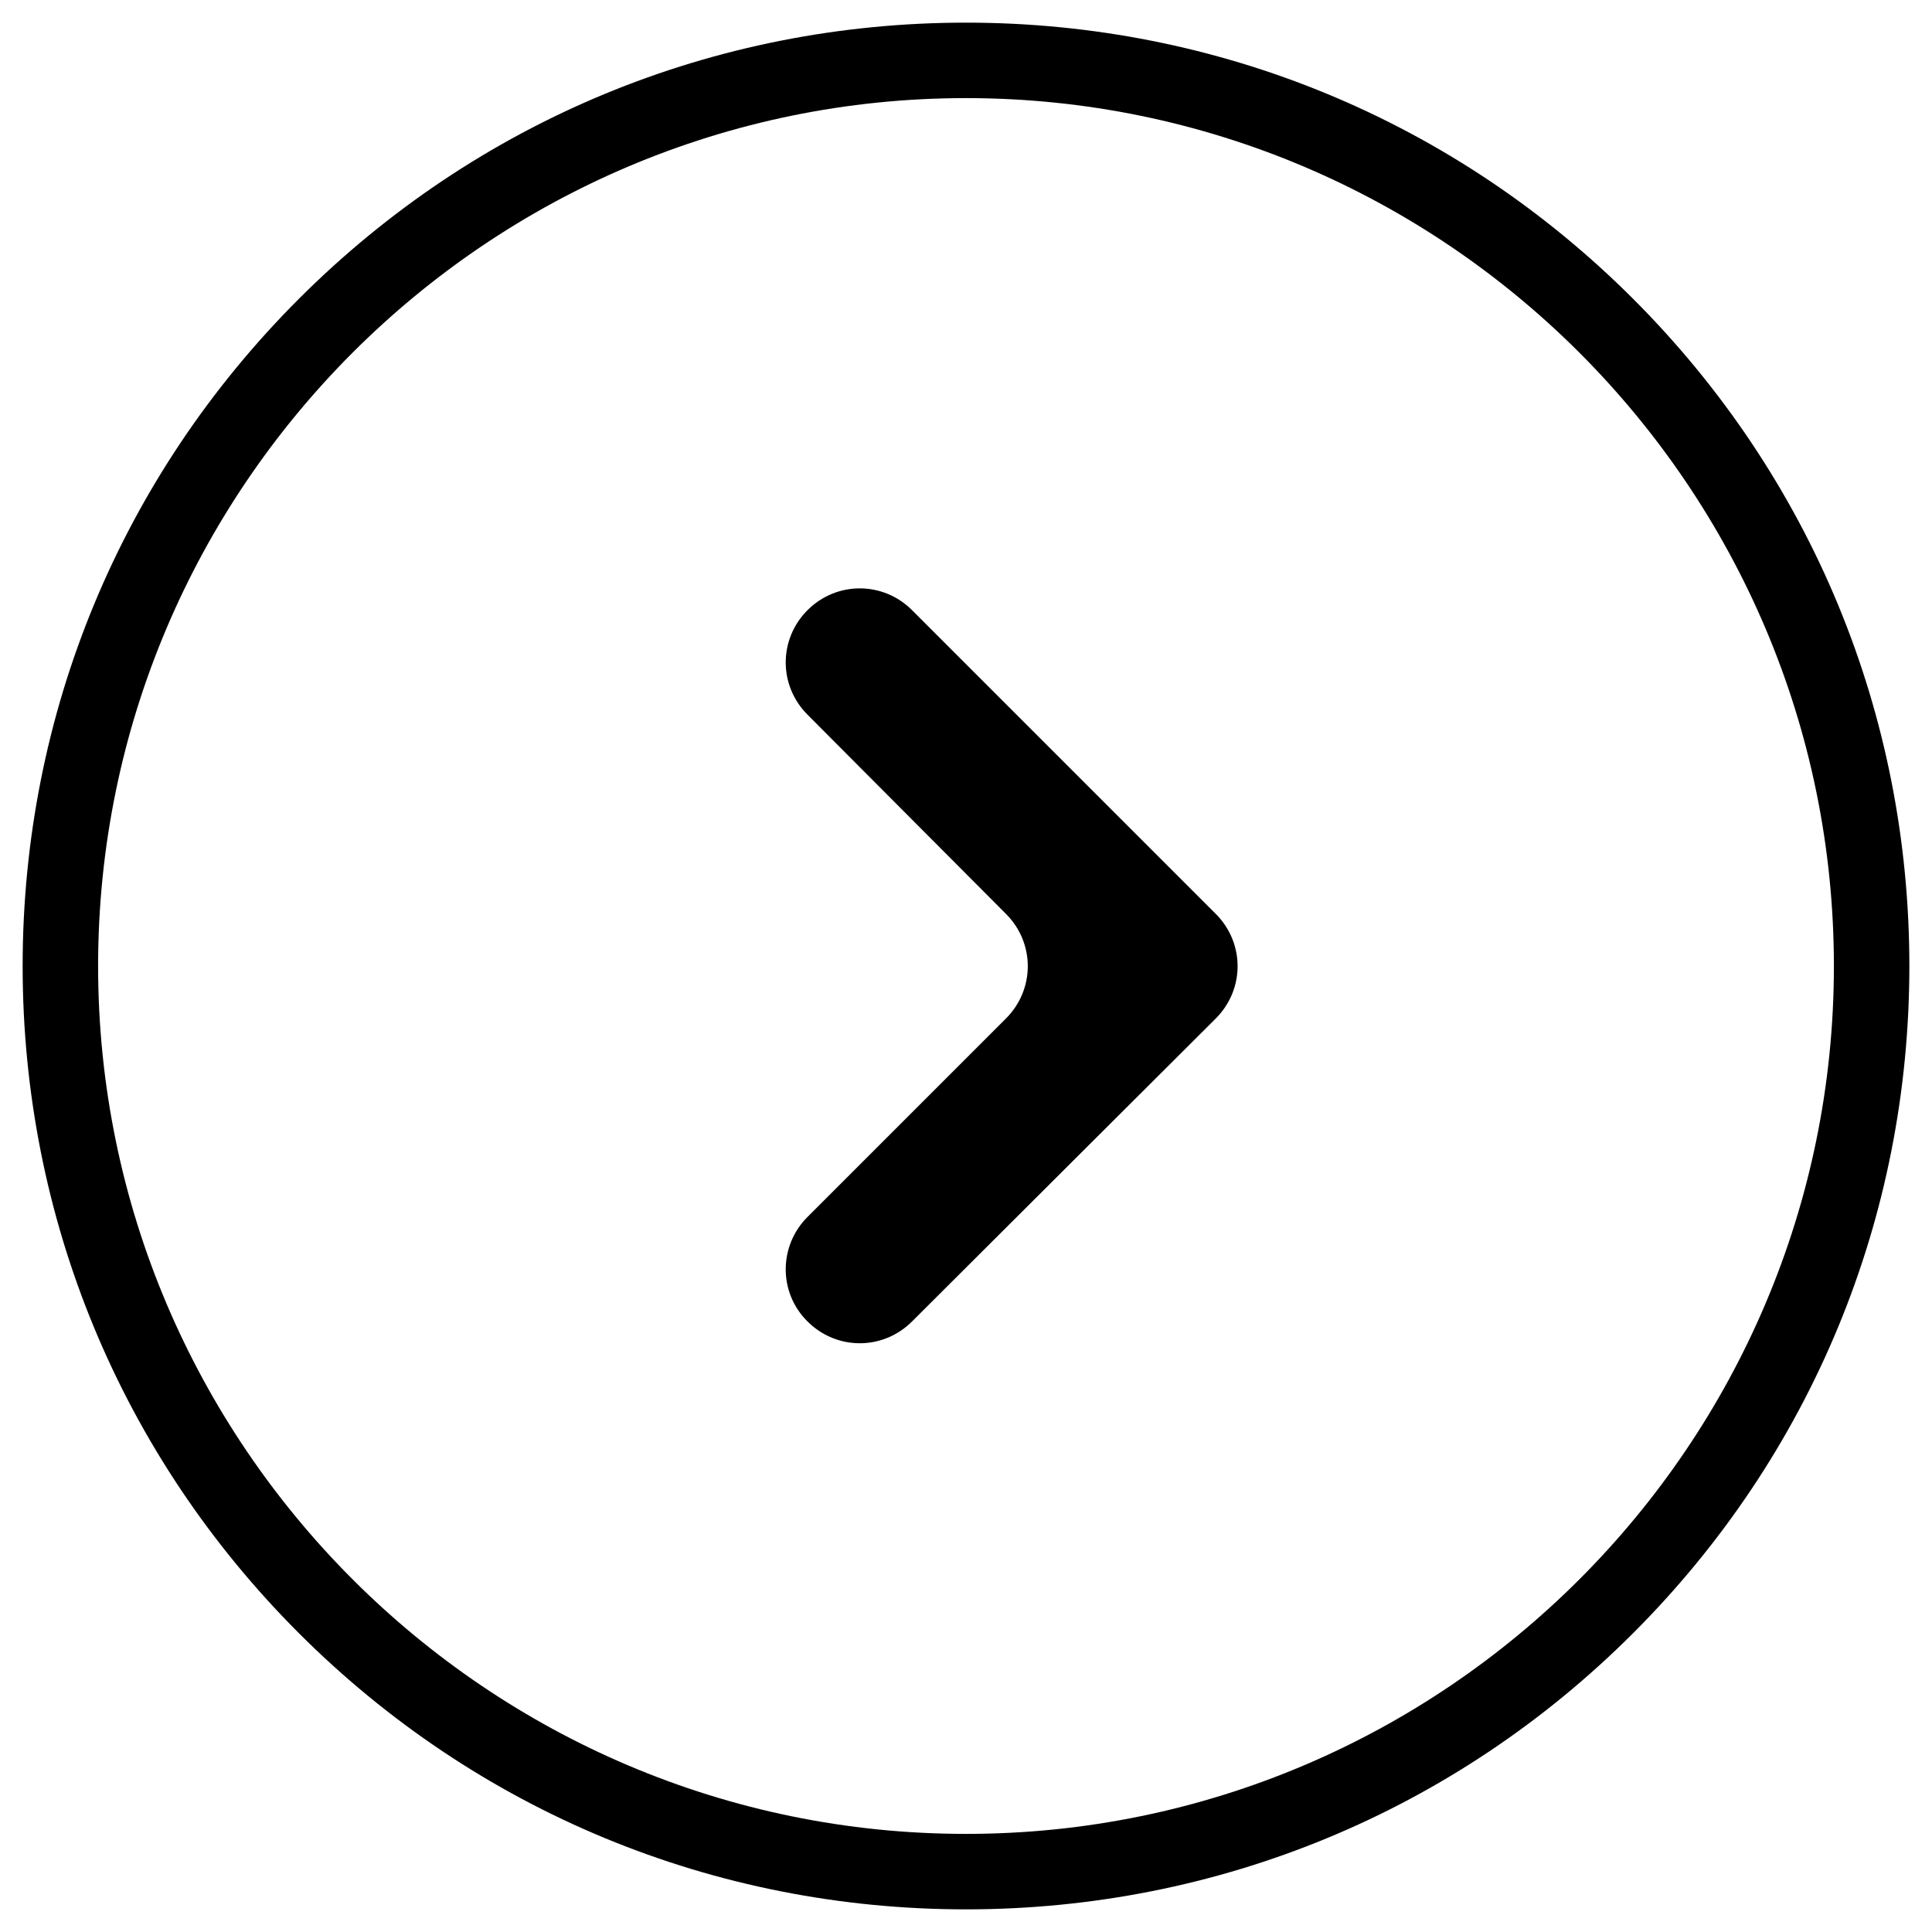 <svg class="svg-icon" xmlns="http://www.w3.org/2000/svg" xmlns:xlink="http://www.w3.org/1999/xlink" version="1.1" x="0px" y="0px" viewBox="0 0 512 512" style="enable-background:new 0 0 512 512;" xml:space="preserve">
	<style type="text/css">
	.st0{display:none;}
	.st1{display:inline;}
	.st2{fill:#FFFFFF;stroke:currentColor;stroke-width:0.1;stroke-miterlimit:10;}
	.st3{fill:none;stroke:currentColor;stroke-width:0.1;stroke-miterlimit:10;}
	</style>
	<g class="st0"><g class="st1"><rect class="st2" width="512" height="512"></rect><line class="st3" x1="0" y1="496" x2="512" y2="496"></line><line class="st3" x1="0" y1="480" x2="512" y2="480"></line><line class="st3" x1="0" y1="464" x2="512" y2="464"></line><line class="st3" x1="0" y1="448" x2="512" y2="448"></line><line class="st3" x1="0" y1="432" x2="512" y2="432"></line><line class="st3" x1="0" y1="416" x2="512" y2="416"></line><line class="st3" x1="0" y1="400" x2="512" y2="400"></line><line class="st3" x1="0" y1="384" x2="512" y2="384"></line><line class="st3" x1="0" y1="368" x2="512" y2="368"></line><line class="st3" x1="0" y1="352" x2="512" y2="352"></line><line class="st3" x1="0" y1="336" x2="512" y2="336"></line><line class="st3" x1="0" y1="320" x2="512" y2="320"></line><line class="st3" x1="0" y1="304" x2="512" y2="304"></line><line class="st3" x1="0" y1="288" x2="512" y2="288"></line><line class="st3" x1="0" y1="272" x2="512" y2="272"></line><line class="st3" x1="0" y1="256" x2="512" y2="256"></line><line class="st3" x1="0" y1="240" x2="512" y2="240"></line><line class="st3" x1="0" y1="224" x2="512" y2="224"></line><line class="st3" x1="0" y1="208" x2="512" y2="208"></line><line class="st3" x1="0" y1="192" x2="512" y2="192"></line><line class="st3" x1="0" y1="176" x2="512" y2="176"></line><line class="st3" x1="0" y1="160" x2="512" y2="160"></line><line class="st3" x1="0" y1="144" x2="512" y2="144"></line><line class="st3" x1="0" y1="128" x2="512" y2="128"></line><line class="st3" x1="0" y1="112" x2="512" y2="112"></line><line class="st3" x1="0" y1="96" x2="512" y2="96"></line><line class="st3" x1="0" y1="80" x2="512" y2="80"></line><line class="st3" x1="0" y1="64" x2="512" y2="64"></line><line class="st3" x1="0" y1="48" x2="512" y2="48"></line><line class="st3" x1="0" y1="32" x2="512" y2="32"></line><line class="st3" x1="0" y1="16" x2="512" y2="16"></line><line class="st3" x1="496" y1="0" x2="496" y2="512"></line><line class="st3" x1="480" y1="0" x2="480" y2="512"></line><line class="st3" x1="464" y1="0" x2="464" y2="512"></line><line class="st3" x1="448" y1="0" x2="448" y2="512"></line><line class="st3" x1="432" y1="0" x2="432" y2="512"></line><line class="st3" x1="416" y1="0" x2="416" y2="512"></line><line class="st3" x1="400" y1="0" x2="400" y2="512"></line><line class="st3" x1="384" y1="0" x2="384" y2="512"></line><line class="st3" x1="368" y1="0" x2="368" y2="512"></line><line class="st3" x1="352" y1="0" x2="352" y2="512"></line><line class="st3" x1="336" y1="0" x2="336" y2="512"></line><line class="st3" x1="320" y1="0" x2="320" y2="512"></line><line class="st3" x1="304" y1="0" x2="304" y2="512"></line><line class="st3" x1="288" y1="0" x2="288" y2="512"></line><line class="st3" x1="272" y1="0" x2="272" y2="512"></line><line class="st3" x1="256" y1="0" x2="256" y2="512"></line><line class="st3" x1="240" y1="0" x2="240" y2="512"></line><line class="st3" x1="224" y1="0" x2="224" y2="512"></line><line class="st3" x1="208" y1="0" x2="208" y2="512"></line><line class="st3" x1="192" y1="0" x2="192" y2="512"></line><line class="st3" x1="176" y1="0" x2="176" y2="512"></line><line class="st3" x1="160" y1="0" x2="160" y2="512"></line><line class="st3" x1="144" y1="0" x2="144" y2="512"></line><line class="st3" x1="128" y1="0" x2="128" y2="512"></line><line class="st3" x1="112" y1="0" x2="112" y2="512"></line><line class="st3" x1="96" y1="0" x2="96" y2="512"></line><line class="st3" x1="80" y1="0" x2="80" y2="512"></line><line class="st3" x1="64" y1="0" x2="64" y2="512"></line><line class="st3" x1="48" y1="0" x2="48" y2="512"></line><line class="st3" x1="32" y1="0" x2="32" y2="512"></line><line class="st3" x1="16" y1="0" x2="16" y2="512"></line></g></g><g><g><path d="M79.2,432.8C32,385.6,6,322.8,6,256S32,126.4,79.2,79.2S189.2,6,256,6s129.6,26,176.8,73.2    S506,189.2,506,256s-26,129.6-73.2,176.8S322.8,506,256,506S126.4,480,79.2,432.8z M26,256c0,126.8,103.2,230,230,230    s230-103.2,230-230S382.8,26,256,26S26,129.2,26,256z"></path><g><g><path d="M214,322.5l52.6-52.6c7.7-7.7,7.7-20,0-27.7L214,189.4c-7.7-7.7-7.7-20,0-27.7l0,0      c7.7-7.7,20-7.7,27.7,0l80.5,80.5c7.7,7.7,7.7,20,0,27.7l-80.5,80.3c-7.7,7.7-20,7.7-27.7,0l0,0      C206.3,342.6,206.3,330.2,214,322.5z"></path></g></g></g></g>
</svg>